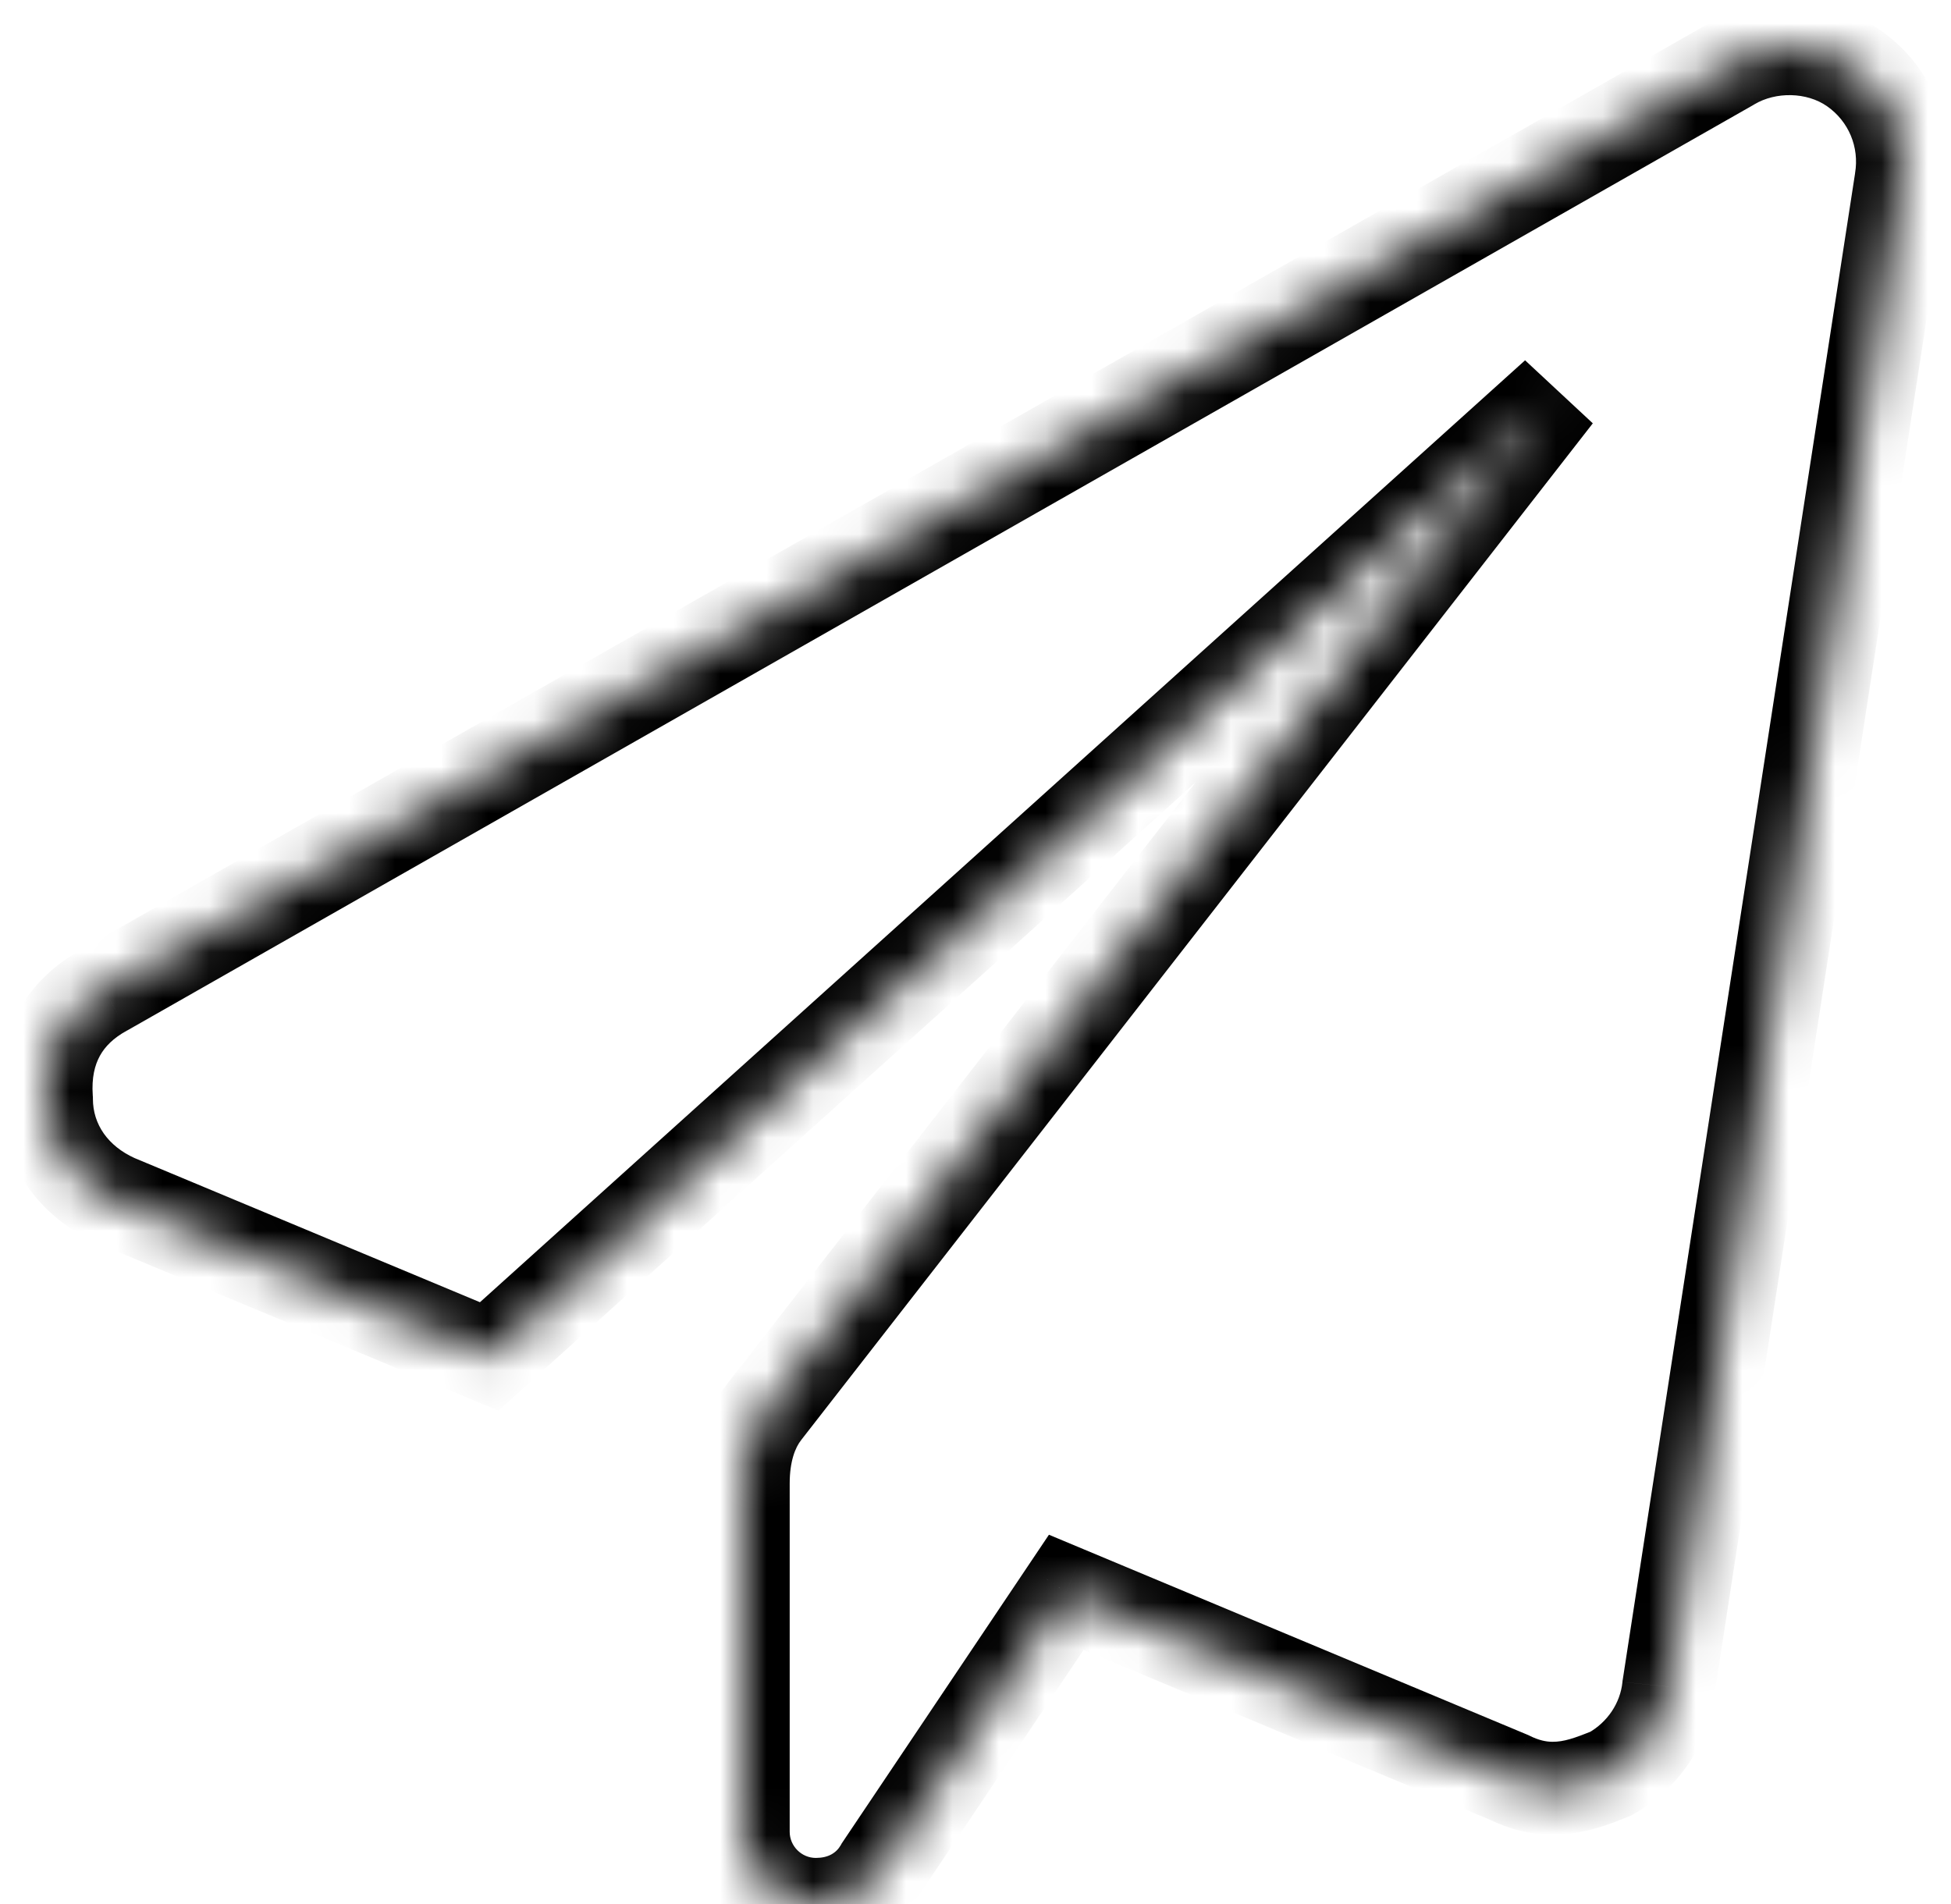 <svg width="42" height="41" viewBox="0 0 42 41" fill="none" xmlns="http://www.w3.org/2000/svg">
<mask id="path-1-inside-1_0_4302" fill="white">
<path d="M40.922 3.891L35.922 36.312C35.844 37.094 35.375 37.797 34.672 38.188C34.281 38.344 33.891 38.5 33.422 38.5C33.109 38.5 32.797 38.422 32.484 38.266L22.953 34.281L18.969 40.219C18.656 40.766 18.109 41 17.562 41C16.703 41 16 40.297 16 39.438V31.938C16 31.312 16.156 30.766 16.469 30.375L33.5 8.5L10.531 29.203L2.484 25.844C1.625 25.453 1 24.672 1 23.656C0.922 22.562 1.391 21.781 2.25 21.312L37.25 1.391C38.031 0.922 39.125 0.922 39.906 1.469C40.688 2.016 41.078 2.953 40.922 3.891Z"/>
</mask>
<path d="M40.922 3.891L39.935 3.726L39.934 3.738L40.922 3.891ZM35.922 36.312L34.934 36.16L34.929 36.187L34.927 36.213L35.922 36.312ZM34.672 38.188L35.043 39.116L35.102 39.092L35.157 39.062L34.672 38.188ZM32.484 38.266L32.932 37.371L32.901 37.356L32.87 37.343L32.484 38.266ZM22.953 34.281L23.339 33.359L22.581 33.042L22.123 33.724L22.953 34.281ZM18.969 40.219L18.138 39.661L18.118 39.691L18.101 39.723L18.969 40.219ZM16.469 30.375L17.25 31L17.258 30.989L16.469 30.375ZM33.5 8.5L34.289 9.114L32.831 7.757L33.5 8.5ZM10.531 29.203L10.146 30.126L10.73 30.37L11.201 29.946L10.531 29.203ZM2.484 25.844L2.071 26.754L2.085 26.761L2.099 26.767L2.484 25.844ZM1 23.656H2V23.621L1.997 23.585L1 23.656ZM2.25 21.312L2.729 22.19L2.737 22.186L2.745 22.182L2.25 21.312ZM37.25 1.391L37.745 2.26L37.755 2.254L37.764 2.248L37.25 1.391ZM39.934 3.738L34.934 36.16L36.91 36.465L41.91 4.043L39.934 3.738ZM34.927 36.213C34.882 36.659 34.611 37.077 34.186 37.313L35.157 39.062C36.139 38.517 36.805 37.529 36.917 36.412L34.927 36.213ZM34.3 37.259C33.892 37.422 33.671 37.5 33.422 37.5V39.5C34.11 39.5 34.671 39.265 35.043 39.116L34.3 37.259ZM33.422 37.5C33.282 37.5 33.122 37.466 32.932 37.371L32.037 39.16C32.472 39.377 32.937 39.5 33.422 39.5V37.5ZM32.87 37.343L23.339 33.359L22.567 35.204L32.099 39.188L32.87 37.343ZM22.123 33.724L18.138 39.661L19.799 40.776L23.784 34.839L22.123 33.724ZM18.101 39.723C18 39.898 17.825 40 17.562 40V42C18.394 42 19.312 41.633 19.837 40.715L18.101 39.723ZM17.562 40C17.255 40 17 39.745 17 39.438H15C15 40.849 16.151 42 17.562 42V40ZM17 39.438V31.938H15V39.438H17ZM17 31.938C17 31.465 17.119 31.162 17.25 31L15.688 29.75C15.193 30.369 15 31.16 15 31.938H17ZM17.258 30.989L34.289 9.114L32.711 7.886L15.68 29.761L17.258 30.989ZM32.831 7.757L9.862 28.46L11.201 29.946L34.169 9.243L32.831 7.757ZM10.916 28.28L2.87 24.921L2.099 26.767L10.146 30.126L10.916 28.28ZM2.898 24.933C2.328 24.674 2 24.21 2 23.656H0C0 25.134 0.922 26.232 2.071 26.754L2.898 24.933ZM1.997 23.585C1.97 23.201 2.041 22.93 2.15 22.732C2.259 22.533 2.44 22.348 2.729 22.19L1.771 20.435C1.201 20.746 0.718 21.185 0.397 21.768C0.076 22.352 -0.048 23.018 0.003 23.727L1.997 23.585ZM2.745 22.182L37.745 2.26L36.755 0.522L1.755 20.443L2.745 22.182ZM37.764 2.248C38.227 1.971 38.893 1.98 39.333 2.288L40.48 0.65C39.357 -0.137 37.835 -0.127 36.736 0.533L37.764 2.248ZM39.333 2.288C39.797 2.613 40.029 3.167 39.935 3.726L41.908 4.055C42.128 2.739 41.578 1.418 40.48 0.65L39.333 2.288Z" fill="black" mask="url(#path-1-inside-1_0_4302)"/>
</svg>
